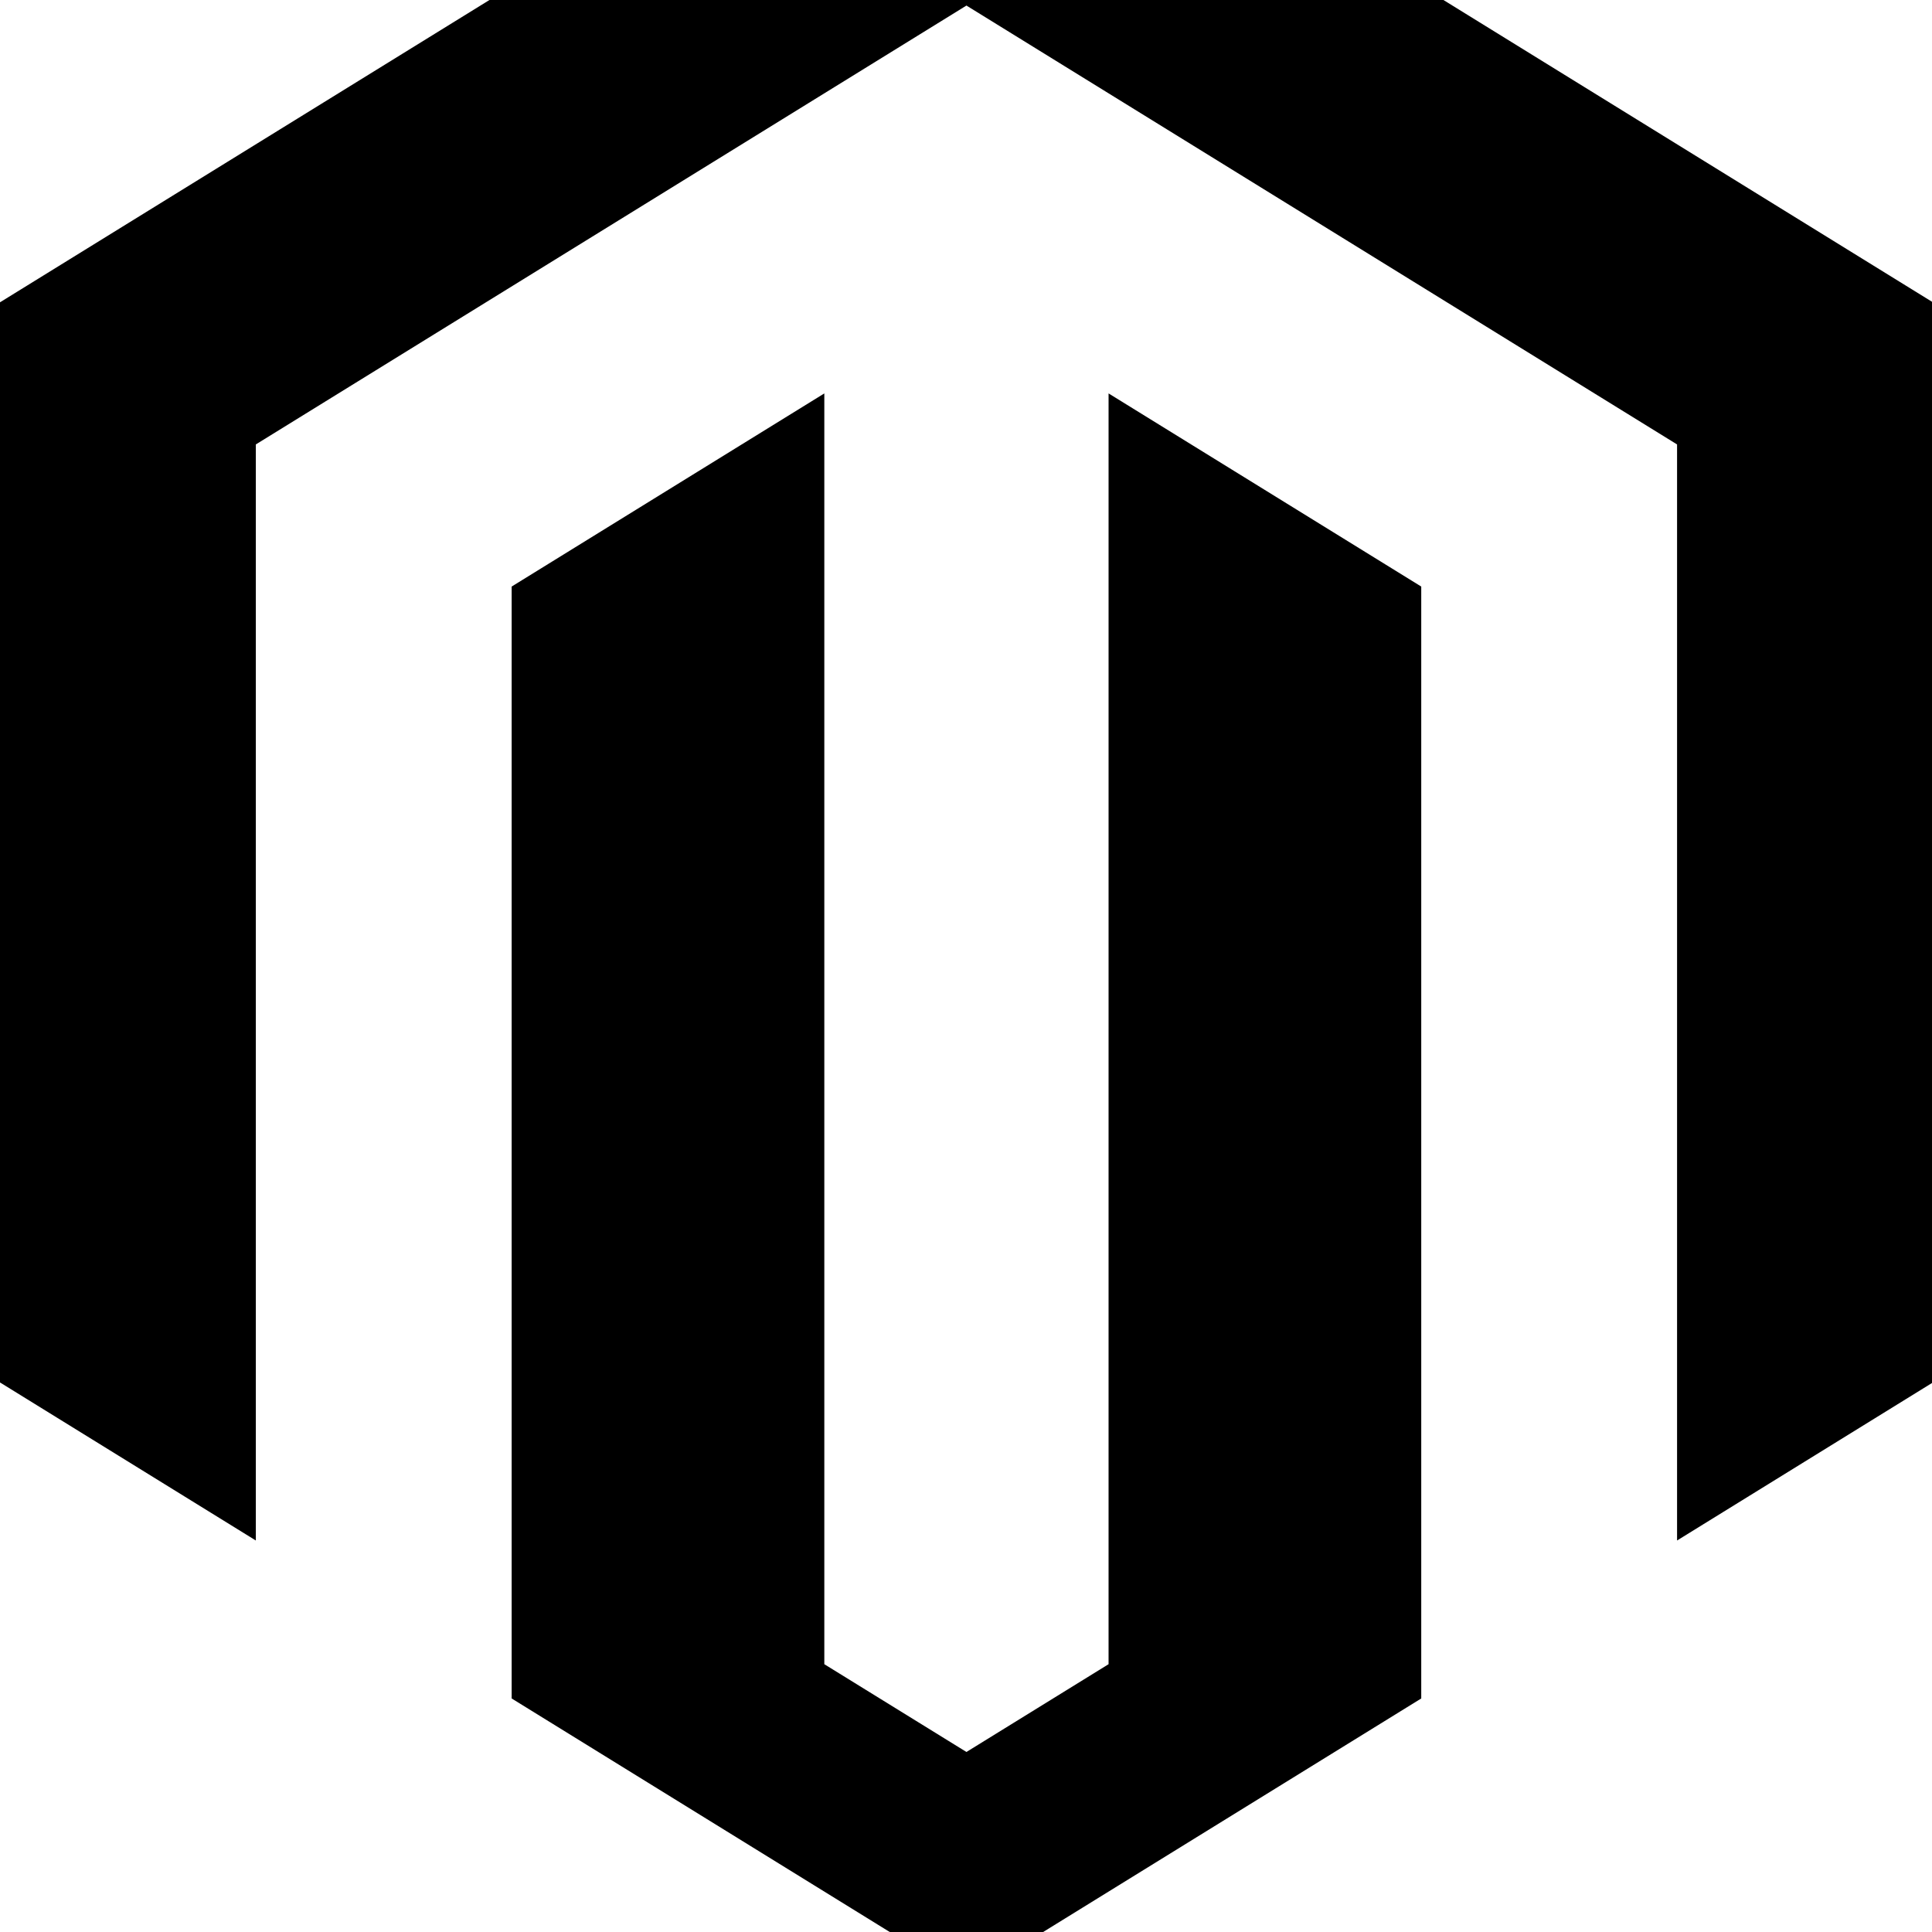 <svg width="64" height="64" viewBox="0 0 870 870" xmlns="http://www.w3.org/2000/svg"><path d="M755.2 693.701V200.133L435.2 2.501l-320 197.632v493.568L0 622.533v-486.4l435.2-268.8 435.2 268.8v486.4zm-384 55.706l64 39.526 64-39.526V177.162L640 264.134v500.702L435.2 891.334 230.4 764.836V264.134l140.8-86.972zm384-549.274L435.2 2.501l-320 197.632v.375L0 136.133l435.2-268.8 435.2 268.8-115.2 64.375zM640 264.986l-140.8 78.677V177.161L640 264.133zm-268.8 78.678l-140.8-78.78v-.751l140.8-86.972z"/></svg>